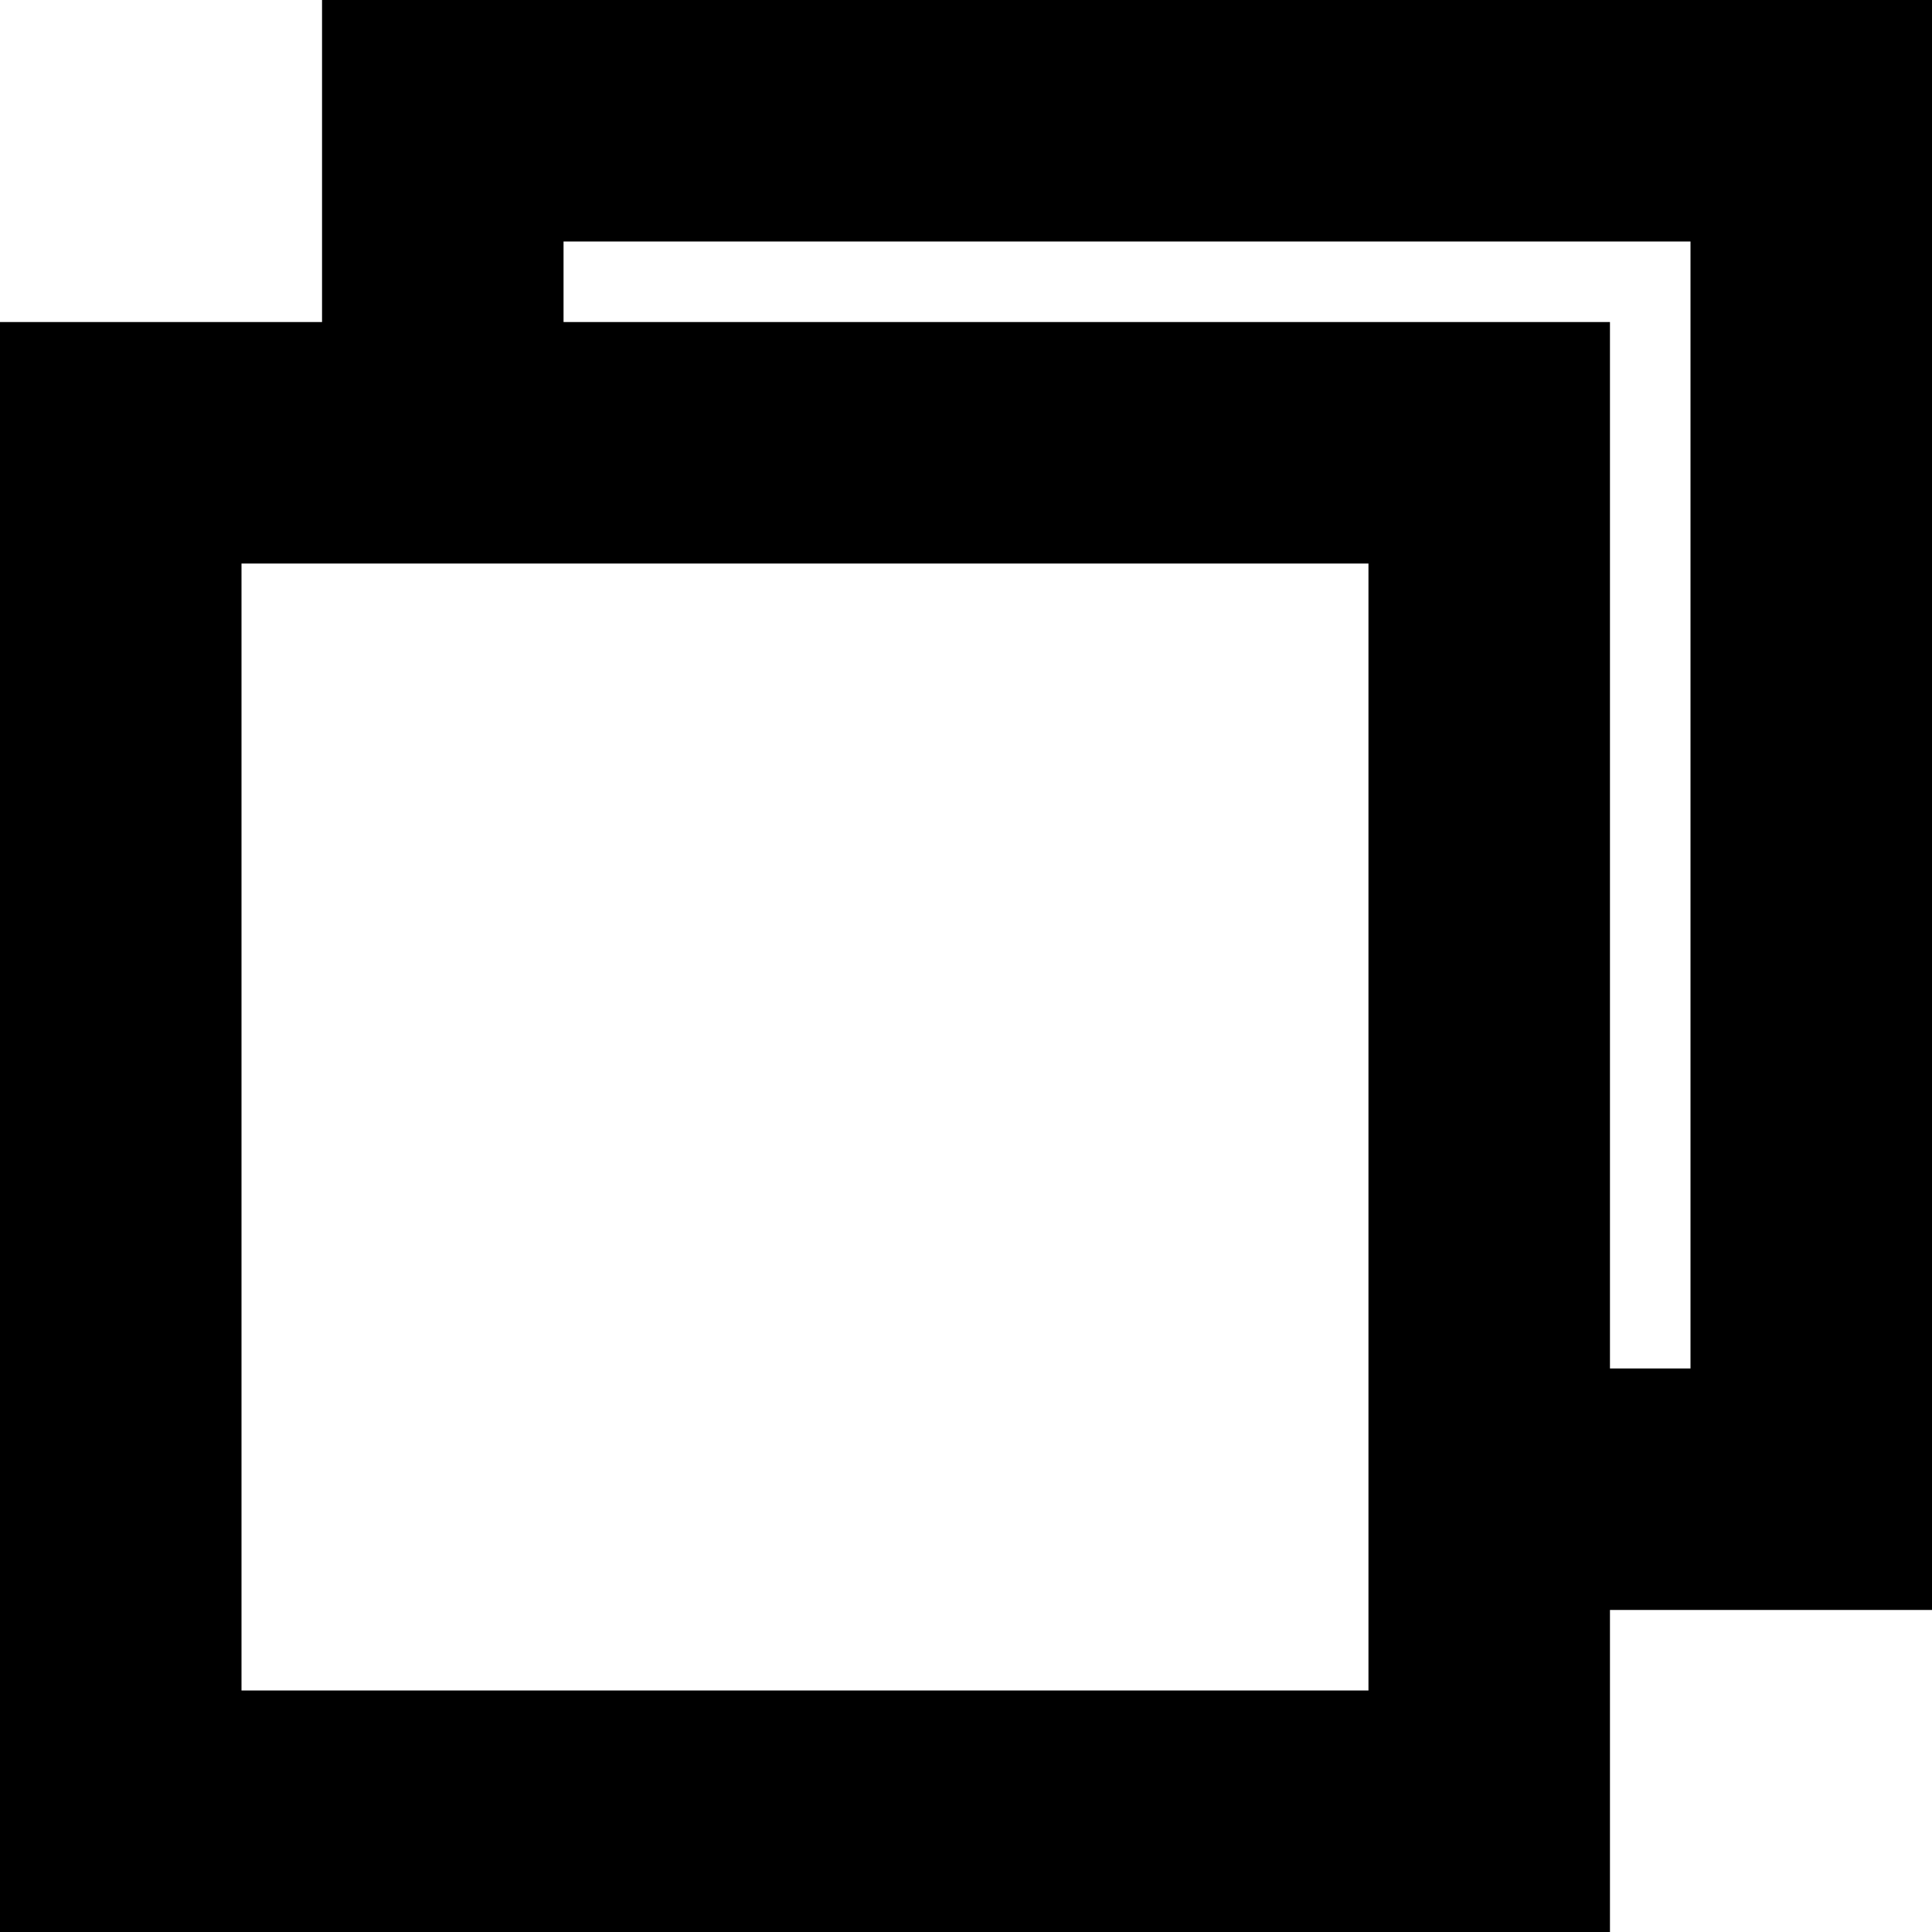 <svg width="16" height="16" viewBox="0 0 16 16" fill="none" xmlns="http://www.w3.org/2000/svg">
<path d="M12.333 3.667H1V15H12.333V3.667Z" stroke="#000" stroke-width="2" stroke-miterlimit="10"/>
<path d="M12.875 12.333H15V1H3.667V3.125" stroke="#000" stroke-width="2" stroke-miterlimit="10"/>
</svg>
